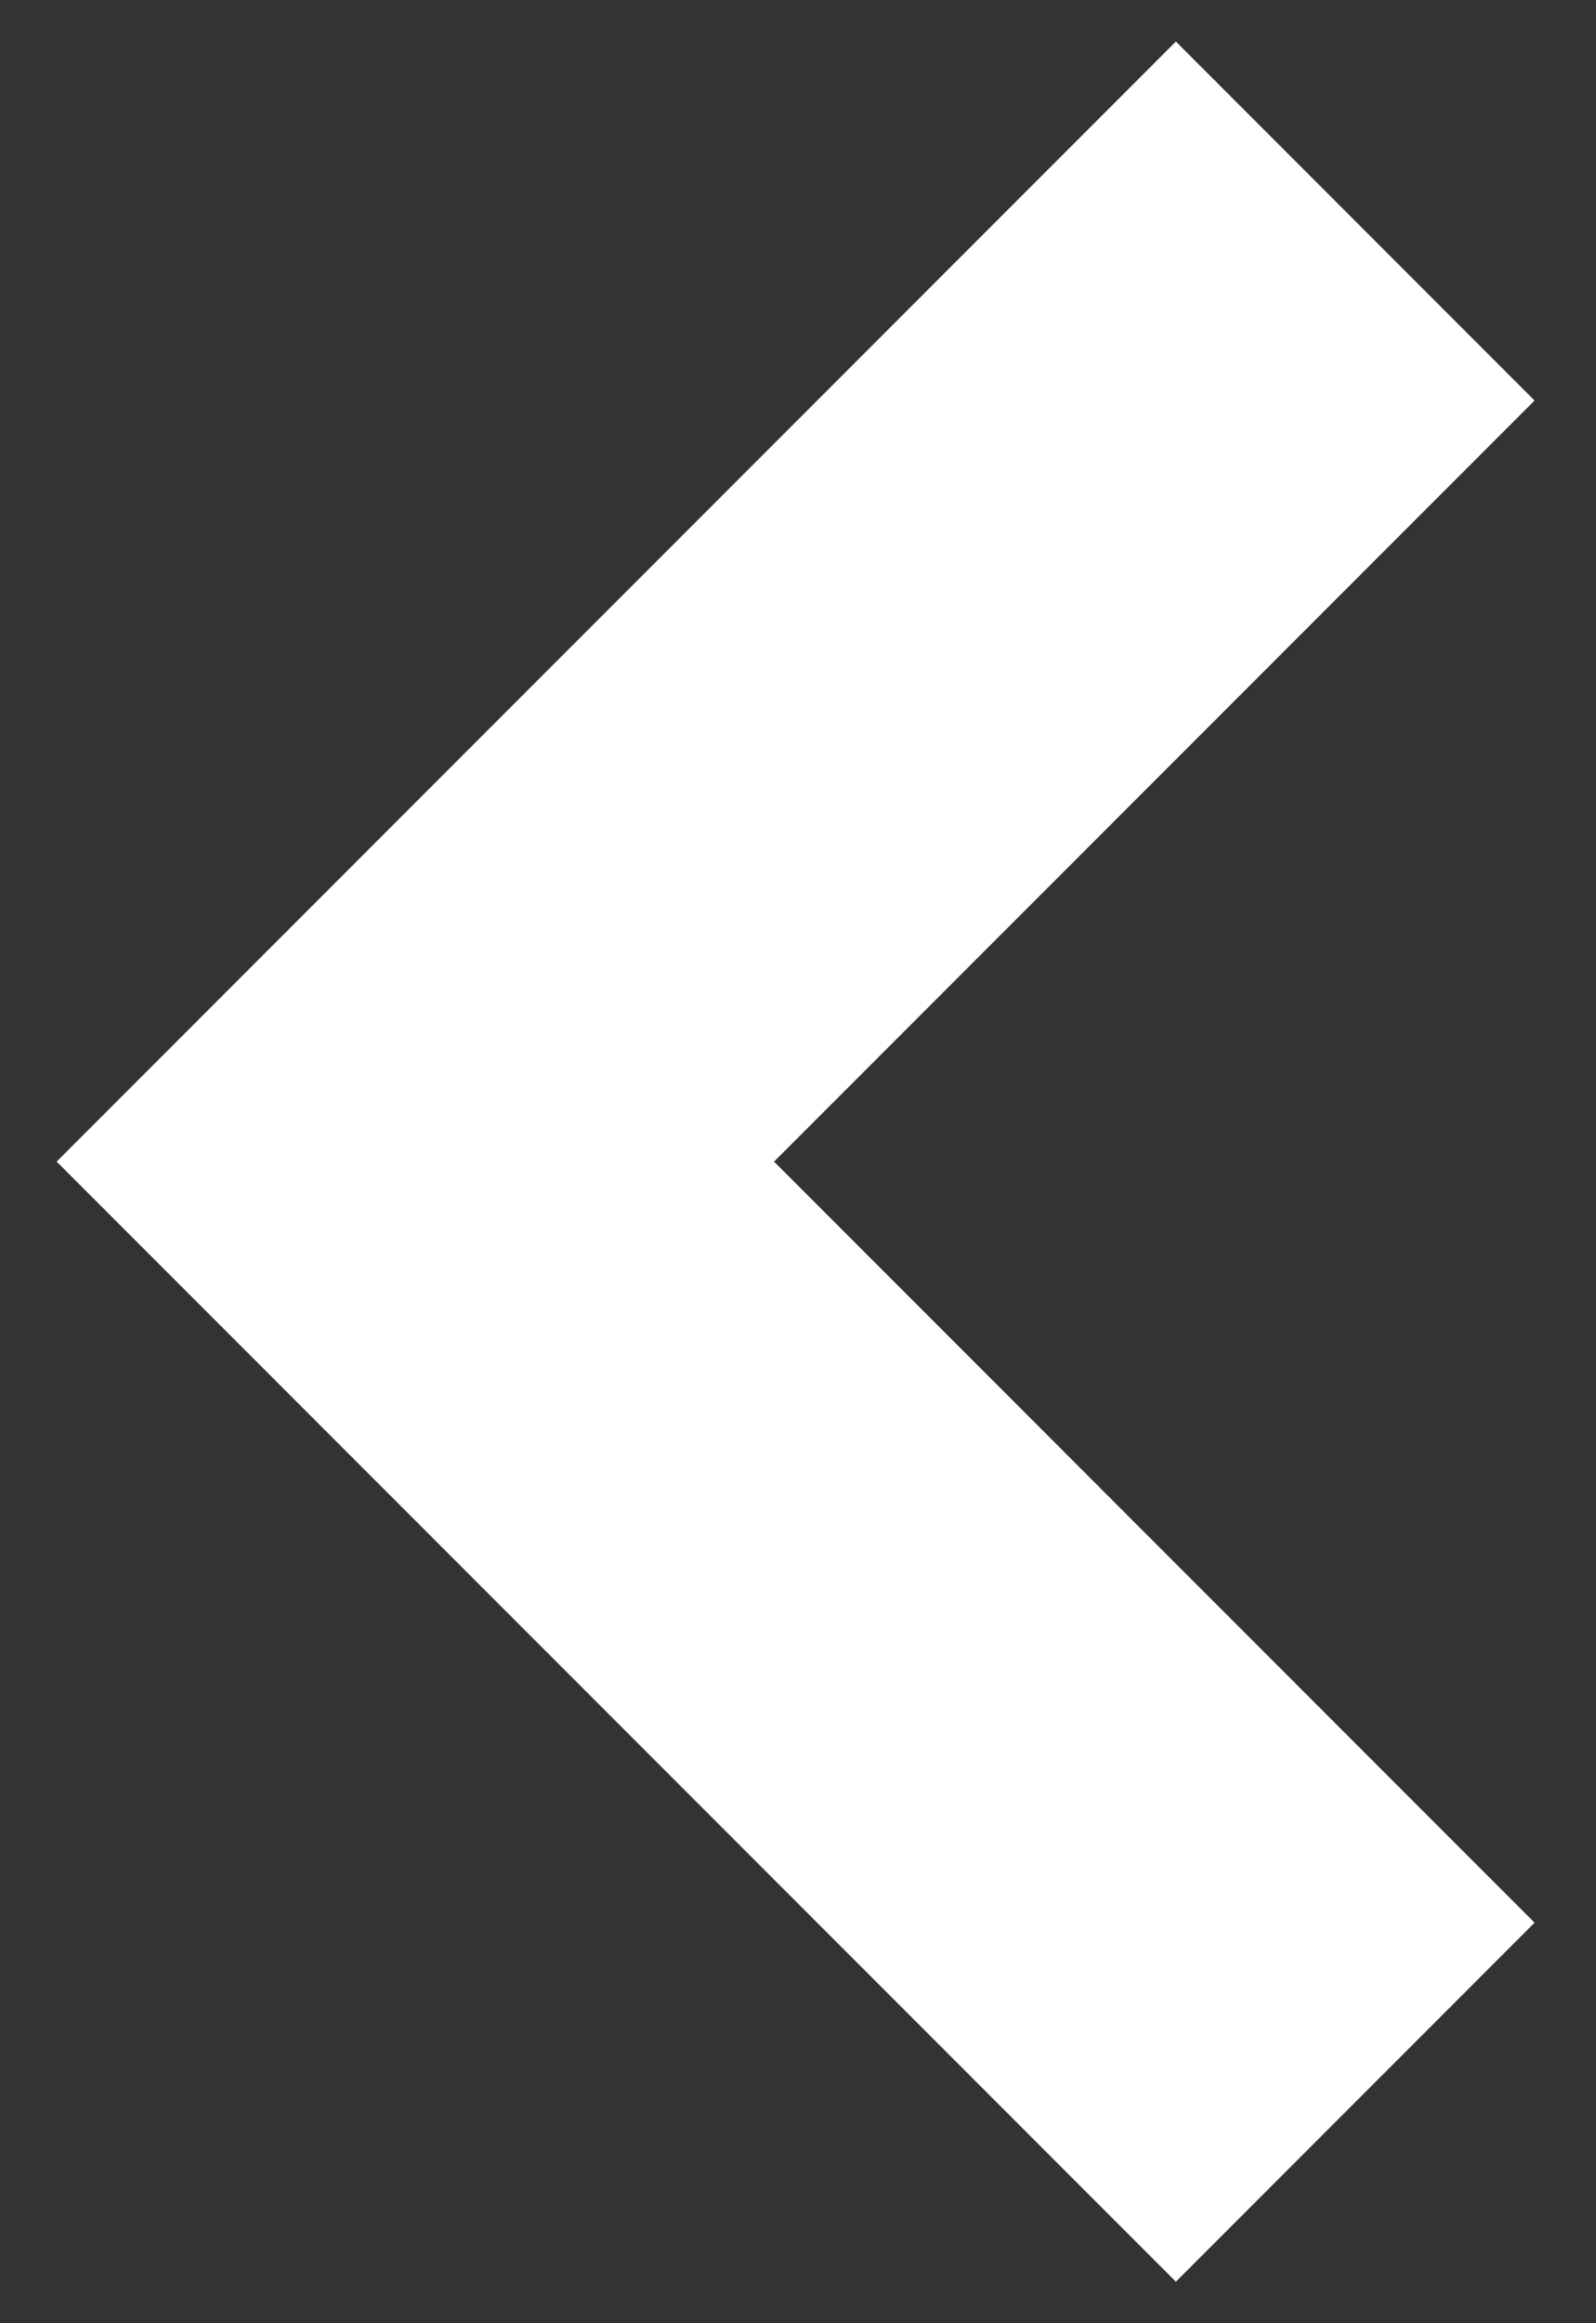 <svg width="22" height="32" viewBox="0 0 22 32" fill="none" xmlns="http://www.w3.org/2000/svg">
<rect x="0" y="0" width="22" height="32" fill="#333333" stroke="none"/>
<path fill-rule="evenodd" clip-rule="evenodd" d="M5.726 11.055L16.209 0.572L21.153 5.517L10.67 16L21.153 26.483L16.209 31.428L5.726 20.945L0.781 16L5.726 11.055Z" fill="white"/>
</svg>
